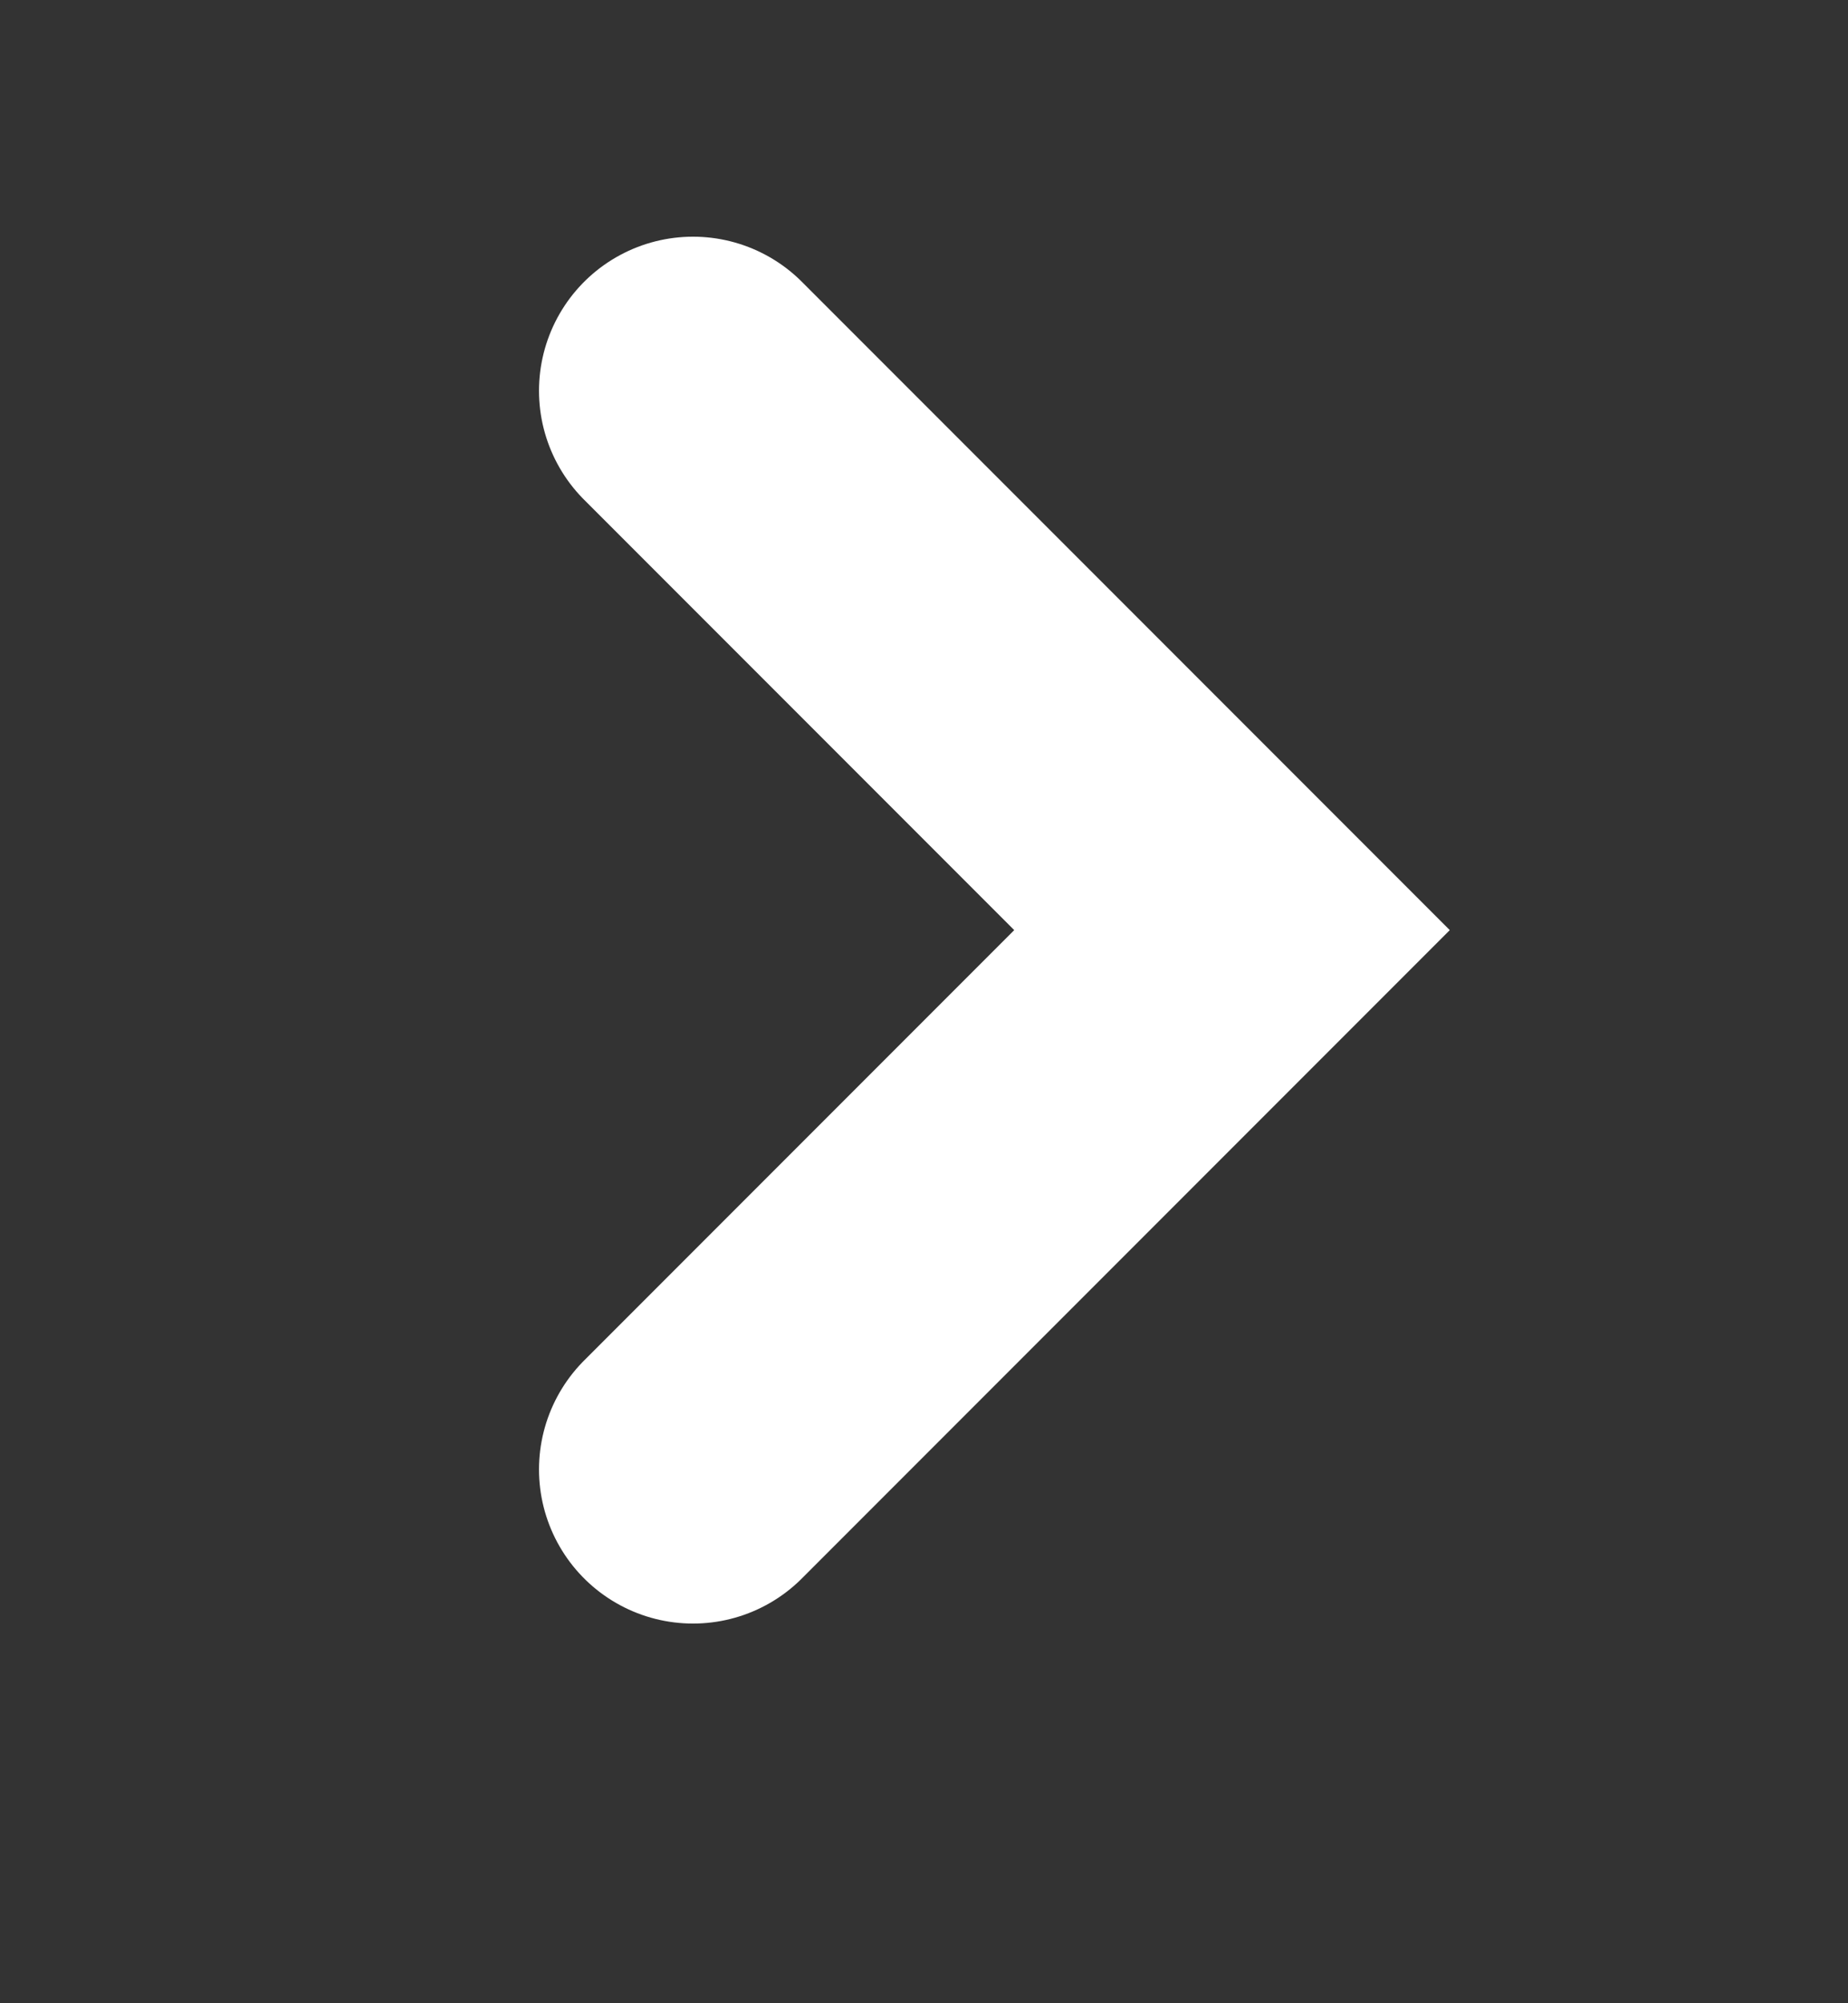 <svg width="12" height="13" viewBox="0 0 12 13" fill="none" xmlns="http://www.w3.org/2000/svg">
<rect x="0" y="0" width="12" height="13" fill="#333333" stroke="none"/>
<path d="M4.5 9.536L8 6.036L4.5 2.536" stroke="white" stroke-width="2" stroke-linecap="round"/>
</svg>
